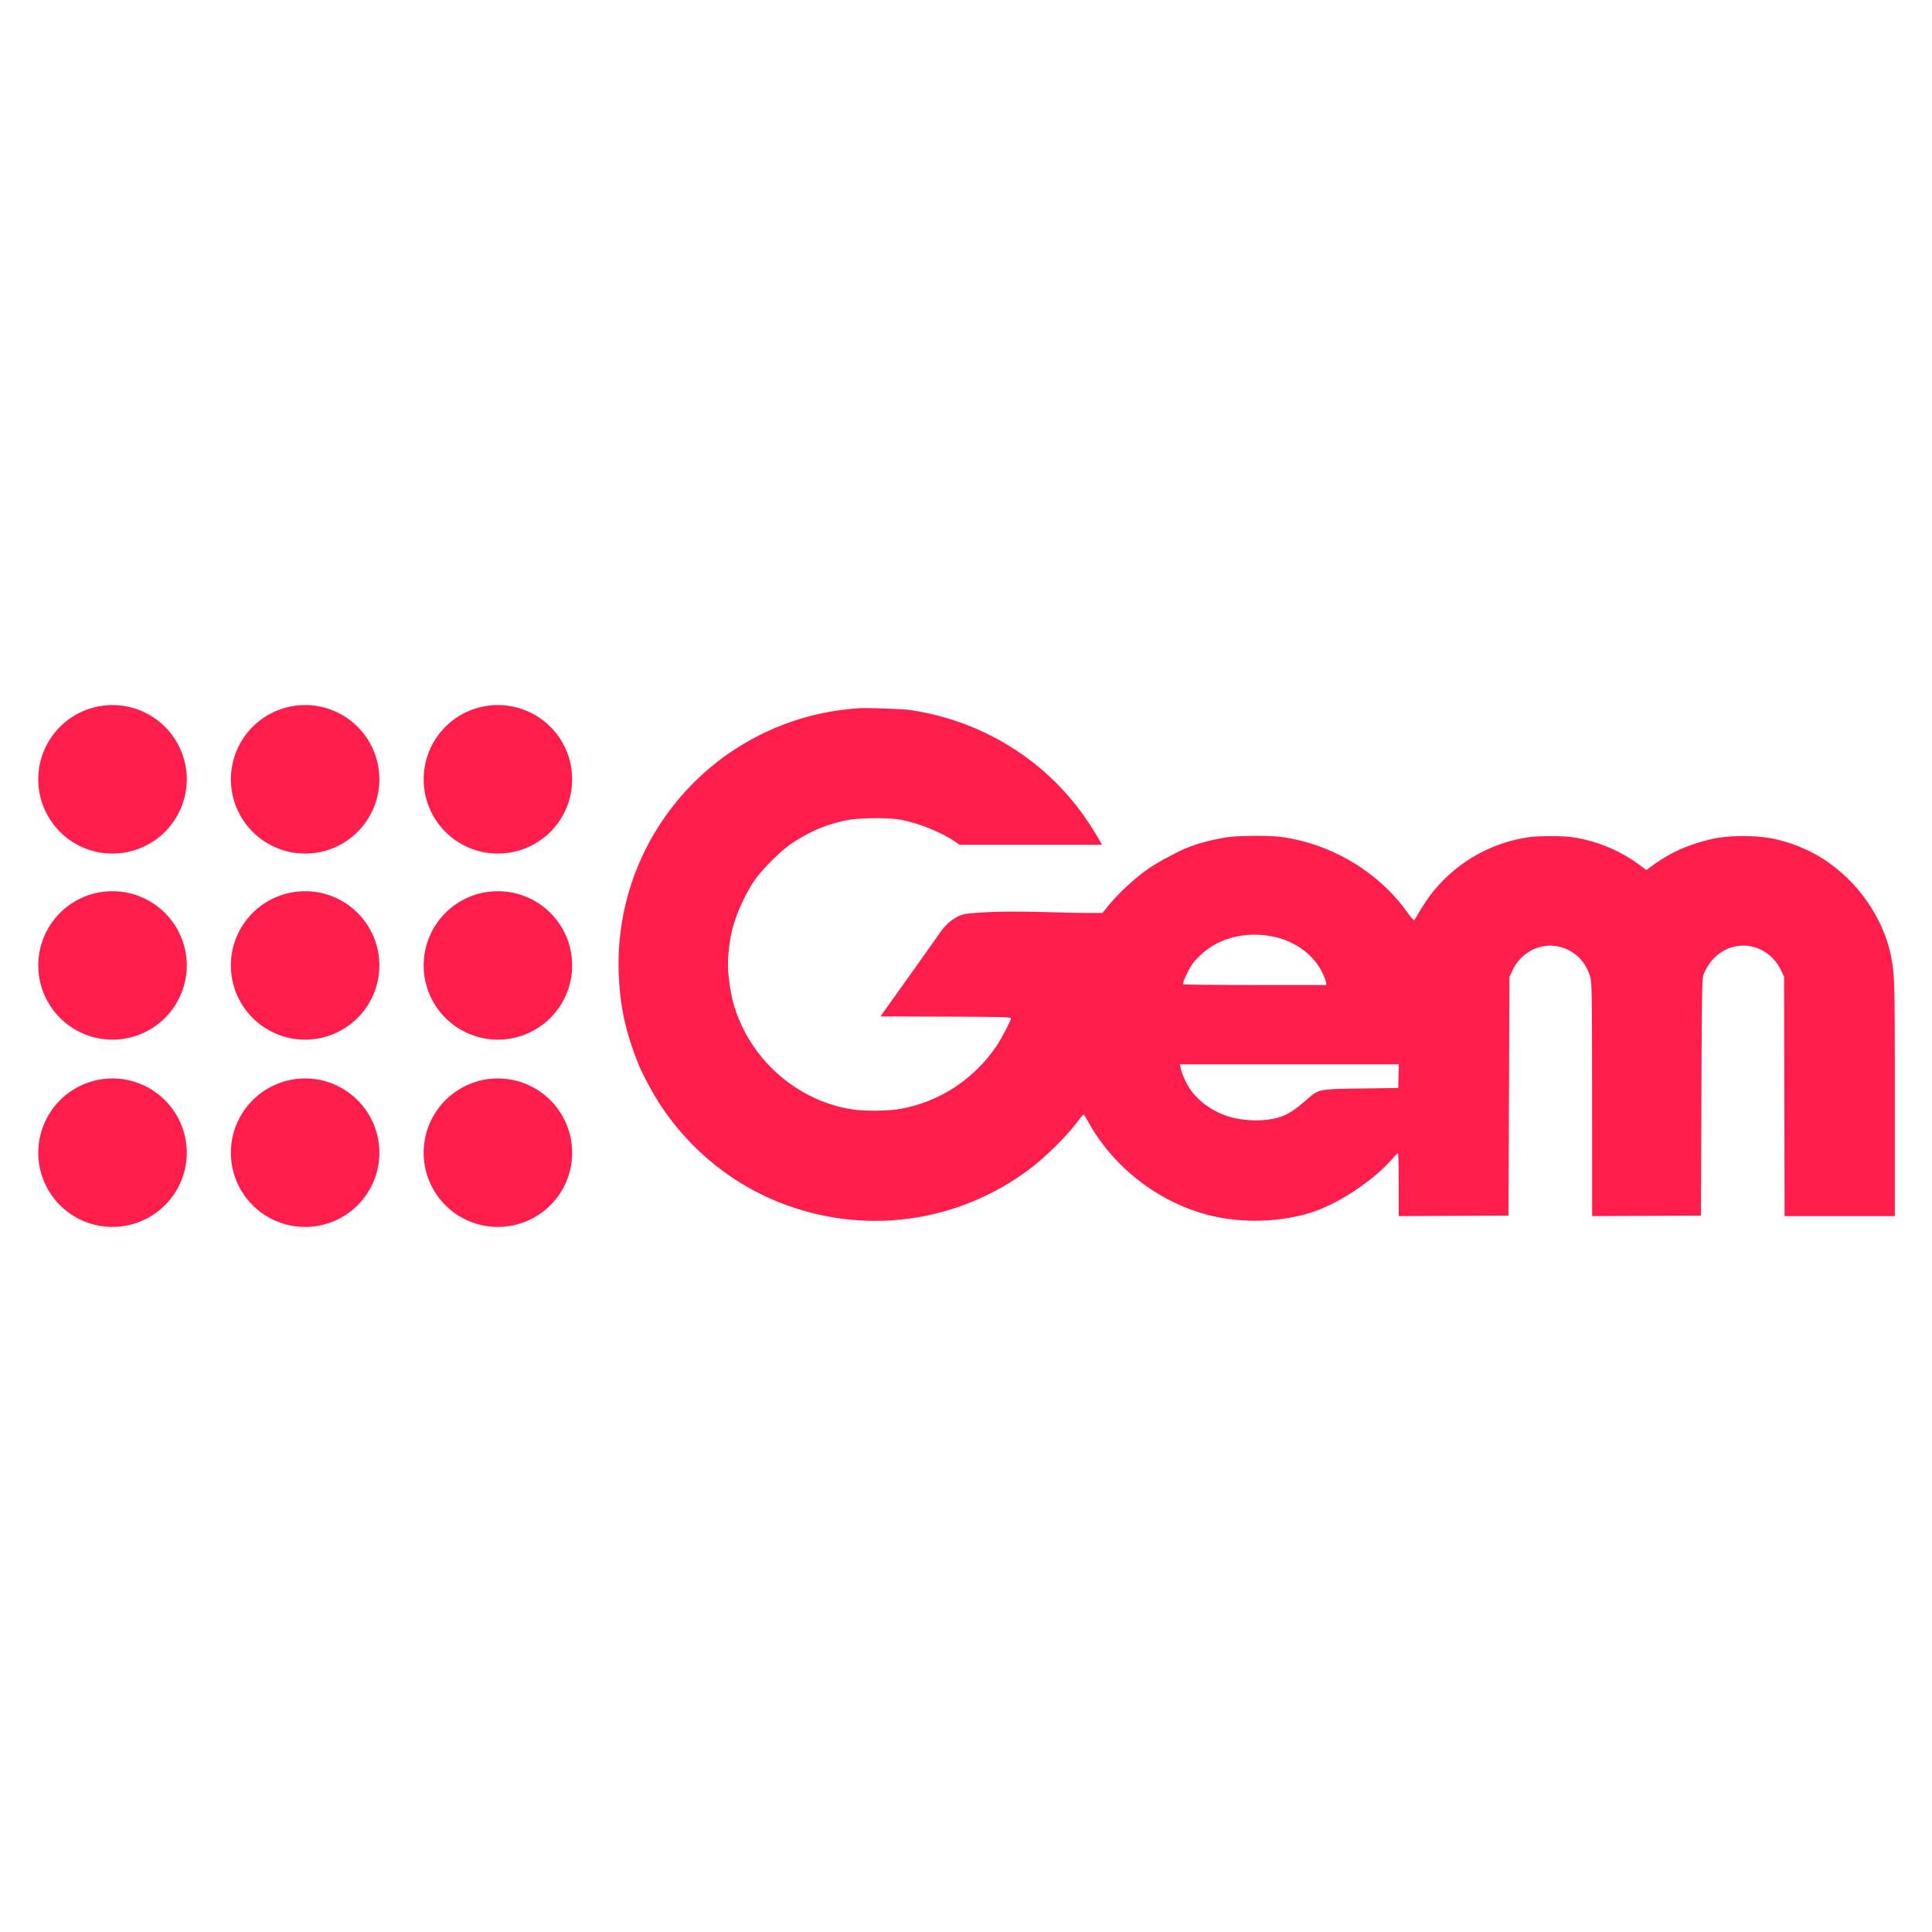 <svg xmlns="http://www.w3.org/2000/svg" height="512" width="512">
    <path fill="#ff1d4B" d="M29.818 186.854a19.659 19.659 0 00-19.671 19.683c0 10.863 8.792 19.667 19.667 19.667a19.7 19.7 0 0019.683-19.667 19.696 19.696 0 00-19.68-19.683zm51.05 0a19.675 19.675 0 100 39.35 19.663 19.663 0 0019.667-19.667 19.663 19.663 0 00-19.667-19.683zm51.076 0a19.663 19.663 0 00-19.667 19.683 19.667 19.667 0 0019.667 19.667 19.667 19.667 0 0019.683-19.667 19.667 19.667 0 00-19.683-19.683zM29.818 236.187a19.642 19.642 0 00-19.671 19.655 19.675 19.675 0 1039.35 0 19.684 19.684 0 00-19.68-19.655zm51.05 0a19.659 19.659 0 00-19.683 19.655 19.675 19.675 0 1039.35 0 19.646 19.646 0 00-19.667-19.655zm51.076 0a19.65 19.65 0 00-19.667 19.655 19.675 19.675 0 1039.35 0 19.65 19.65 0 00-19.683-19.655zm-102.126 49.61a19.684 19.684 0 00-19.671 19.69 19.646 19.646 0 0019.667 19.66 19.688 19.688 0 0019.683-19.66 19.725 19.725 0 00-19.68-19.69zm51.05 0a19.7 19.7 0 00-19.683 19.69 19.659 19.659 0 0019.683 19.66c10.867 0 19.667-8.792 19.667-19.66a19.688 19.688 0 00-19.667-19.69zm51.076 0a19.692 19.692 0 00-19.667 19.69 19.65 19.65 0 0019.667 19.66 19.659 19.659 0 0019.683-19.66 19.696 19.696 0 00-19.683-19.69zm96.246-98.127a67.938 67.938 0 00-52.558 29.667 67.7 67.7 0 00-11.642 41.005c.375 8.558 1.708 14.729 5.012 23.192 1.113 2.854 3.8 7.916 5.917 11.15 8.075 12.333 19.825 21.704 33.459 26.667 21.812 7.95 45.696 4.454 64.3-9.409 4.434-3.304 10.113-8.942 13.175-13.083.609-.817 1.188-1.484 1.292-1.484.104 0 .67.871 1.25 1.917 6.817 12.425 19.417 21.921 33.209 25.034 8.558 1.929 18.616 1.47 26.525-1.217 6.992-2.375 15.825-8.292 20.767-13.921.762-.875 1.462-1.563 1.579-1.563.112 0 .204 3.742.204 8.33v8.329l14.542-.067 14.542-.062.133-31.65.125-31.65.792-1.667c2.208-4.638 6.92-7.23 11.716-6.434 4.45.742 7.934 4.075 9.017 8.638.296 1.25.363 6.833.375 32.2l.013 30.692 14.416-.067 14.413-.062.13-31.396c.116-28.78.166-31.48.562-32.467 1.679-4.18 4.846-6.875 8.846-7.542 4.791-.792 9.529 1.813 11.716 6.438l.784 1.666.066 31.713.067 31.717h29.213V291.45c0-31.57-.042-33.054-1.009-38.054-1.416-7.33-5.775-15.104-11.6-20.704-5.358-5.15-11.275-8.4-18.554-10.192-4.904-1.209-12.708-1.238-17.659-.067-6.045 1.43-10.566 3.467-15.3 6.888l-1.716 1.241-1.867-1.383a39.721 39.721 0 00-18.021-7.342c-2.396-.333-8.558-.333-11.067.008a39.834 39.834 0 00-25.233 14.046c-1.688 2.042-2.804 3.717-5.275 7.917-.134.23-.763-.458-1.975-2.15-7.617-10.646-20.209-18.125-33.459-19.87-3.18-.418-11.692-.338-14.48.132-4.378.75-7.541 1.605-10.762 2.93-1.996.82-6.842 3.408-8.946 4.77-3.916 2.55-8.808 7.013-11.817 10.784l-1.225 1.537c-11.437.175-24.479-1.008-35.775.196-3.387.4-5.908 3.013-7.392 5.159-.391.583-2.716 3.87-5.179 7.333l-7.483 10.5-3.013 4.233 17.288.063c14.633.054 17.283.12 17.283.425 0 .575-2.42 5.25-3.729 7.2-6.133 9.15-15.696 15.292-26.383 16.942-2.742.425-8.534.47-11.325.092-13.146-1.788-24.85-10.725-30.284-23.134-1.758-4.008-2.513-7.02-3.125-12.53-.308-2.753-.138-5.845.558-10.074.73-4.434 3.513-10.975 6.492-15.25 1.983-2.842 6.88-7.692 9.625-9.53 4.971-3.325 9.659-5.27 15.142-6.283 2.925-.538 10.392-.608 13.304-.125 4.867.808 11.142 3.3 15.042 5.975l1.075.742h37.725l-.808-1.475a88.934 88.934 0 00-2.938-4.68c-10.7-16.067-27.929-26.825-47.408-29.6-1.459-.208-10.917-.542-12.684-.45zm109.172 60.538c5.871 1.196 10.738 4.763 13.067 9.571.57 1.18 1.03 2.375 1.03 2.692v.562h-18.772c-10.333 0-18.913-.083-19.083-.191-.217-.138.058-.95.95-2.792 1.054-2.183 1.583-2.933 3.279-4.625 4.775-4.775 12.096-6.733 19.53-5.217zm33.263 36.98l-.075 3.137-9.738.142c-11.508.167-11.246.117-14.479 2.917-2.742 2.366-4.167 3.37-5.896 4.166-3.796 1.742-10.53 1.817-15.35.175-4.125-1.408-7.82-4.17-9.892-7.4-1.05-1.637-2.062-3.966-2.308-5.304l-.18-.975h57.997l-.079 3.142"/>
</svg>
